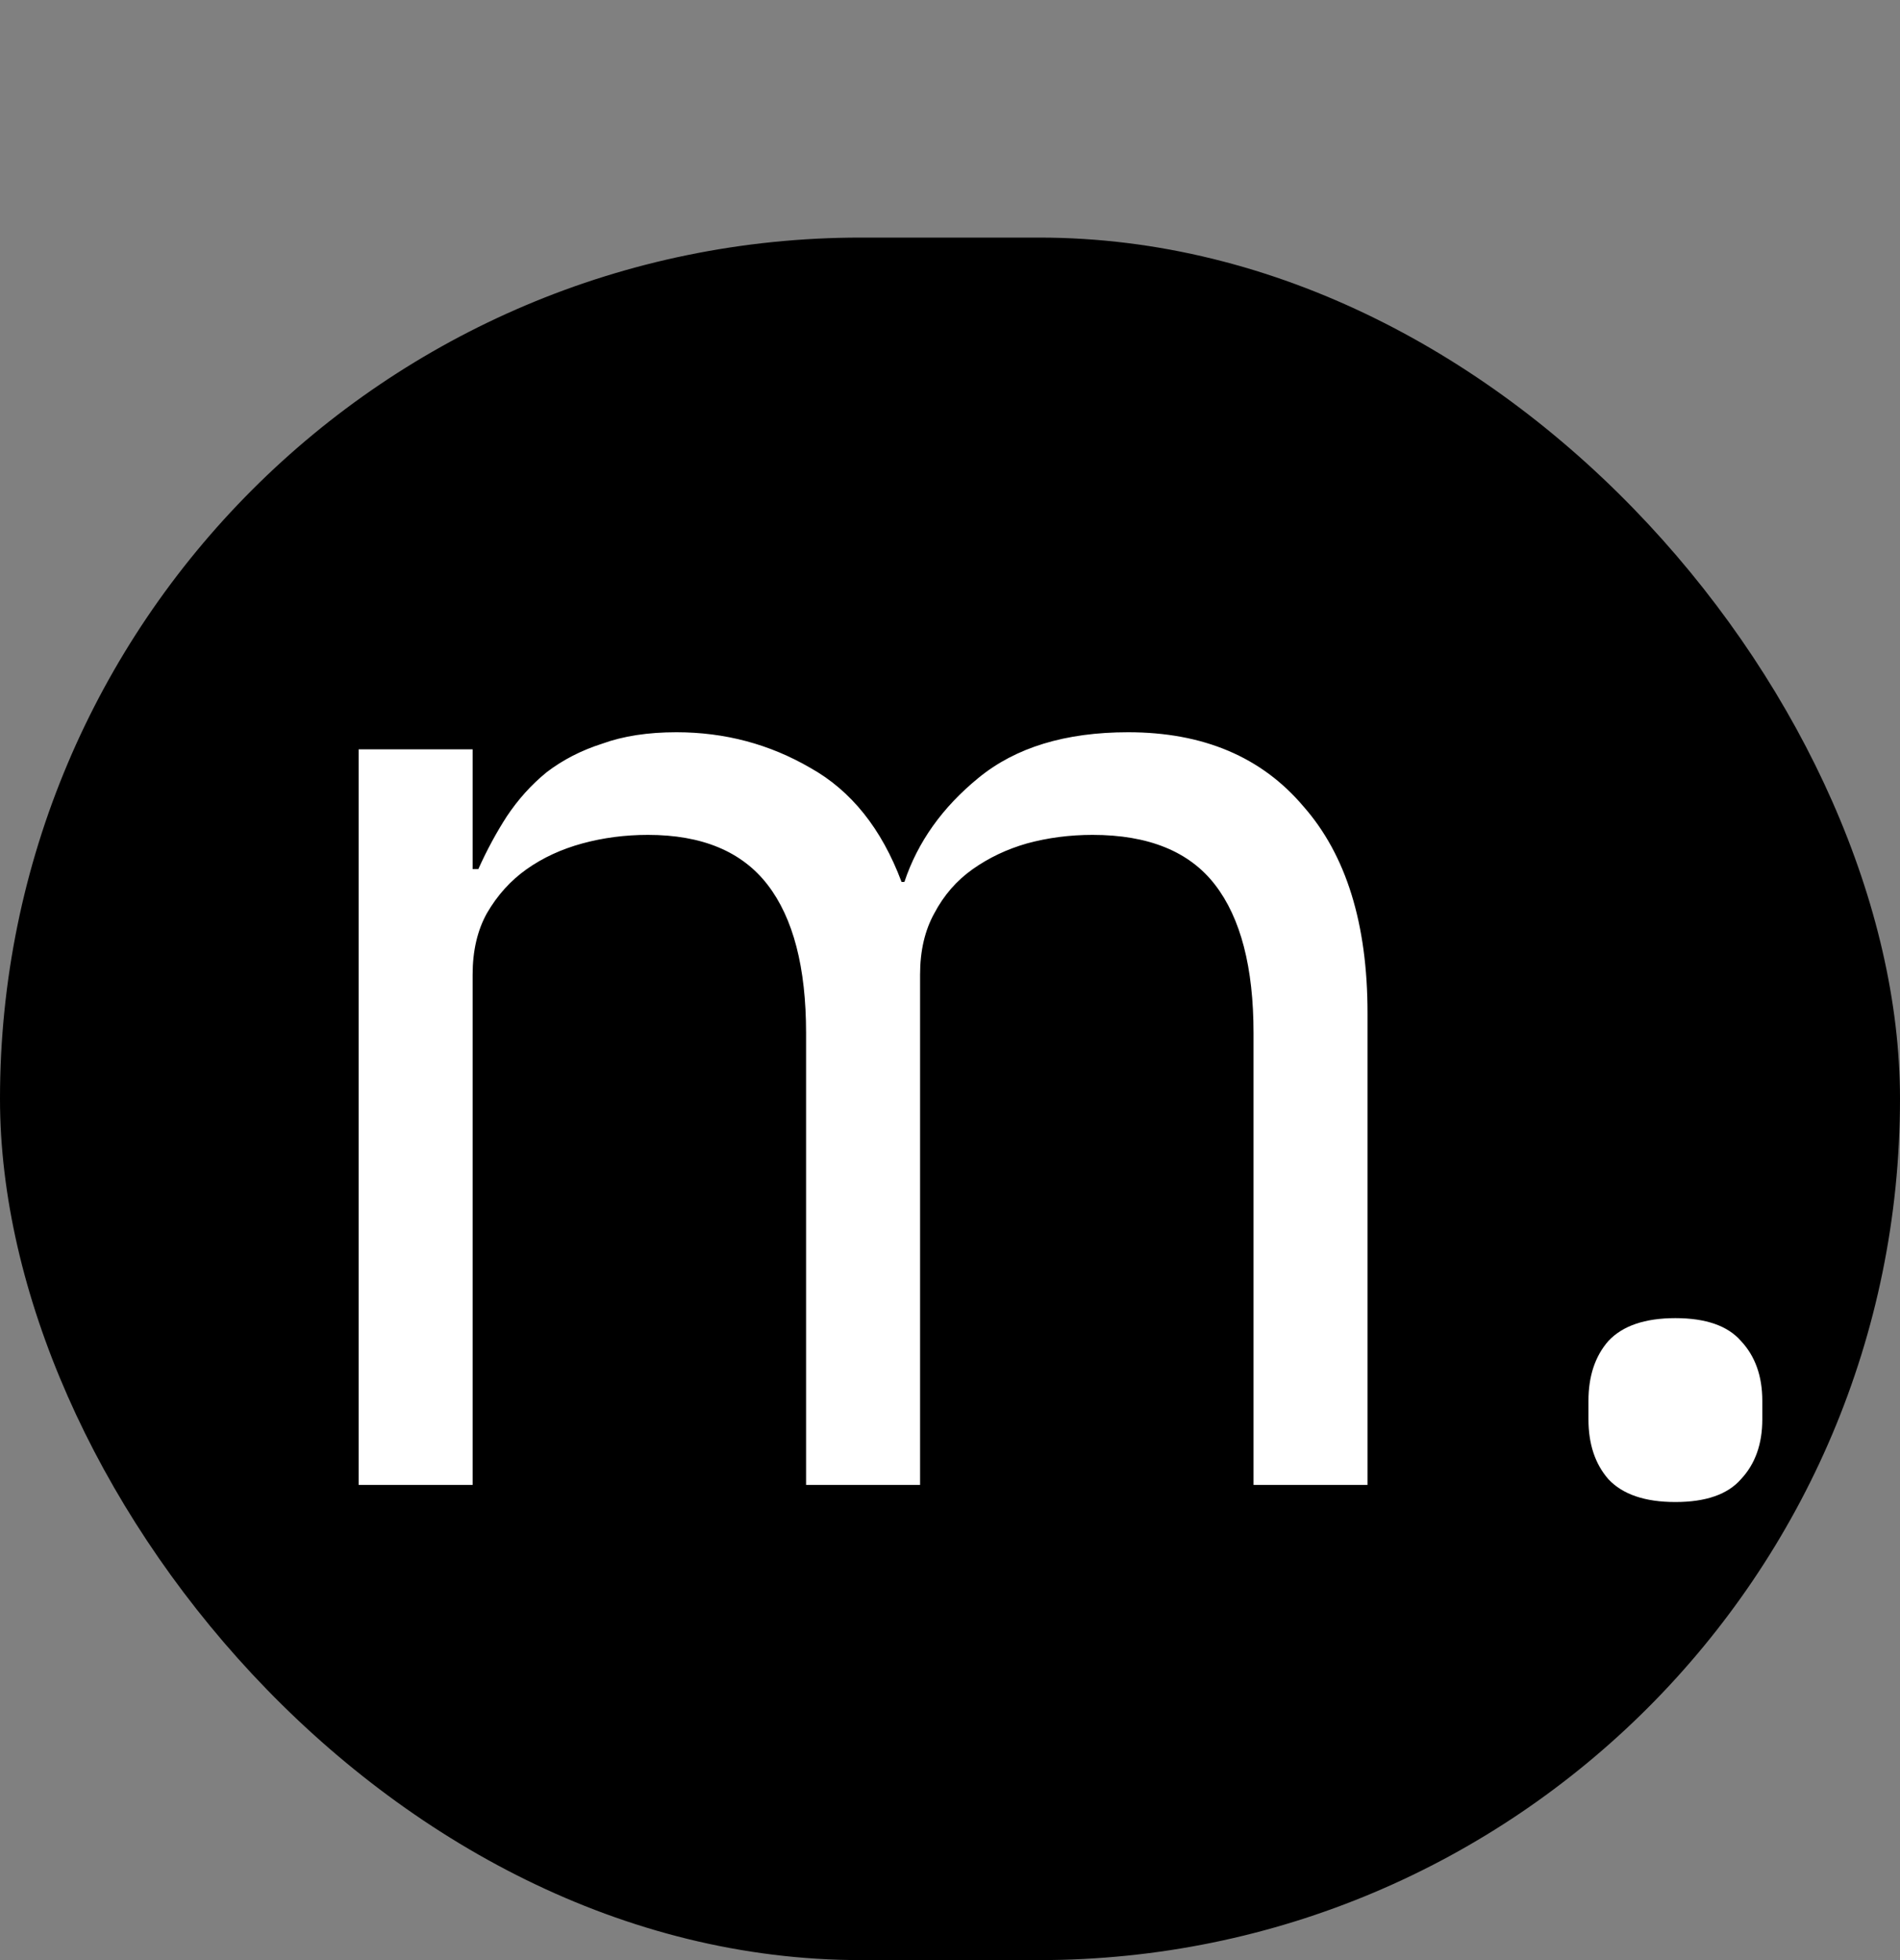 <svg width="32" height="33" viewBox="0 0 32 33" fill="none" xmlns="http://www.w3.org/2000/svg">
<rect x="0" y="0" width="32" height="33" fill="#808080" stroke="none"/>
<rect y="4" width="32" height="29" rx="14.5" fill="black"/>
<path d="M6.04 25V12.616H7.96V14.632H8.056C8.2 14.312 8.36 14.016 8.536 13.744C8.728 13.456 8.952 13.208 9.208 13C9.48 12.792 9.792 12.632 10.144 12.52C10.496 12.392 10.912 12.328 11.392 12.328C12.208 12.328 12.96 12.528 13.648 12.928C14.336 13.312 14.848 13.952 15.184 14.848H15.232C15.456 14.176 15.872 13.592 16.48 13.096C17.104 12.584 17.944 12.328 19 12.328C20.264 12.328 21.248 12.744 21.952 13.576C22.672 14.392 23.032 15.552 23.032 17.056V25H21.112V17.392C21.112 16.288 20.896 15.456 20.464 14.896C20.032 14.336 19.344 14.056 18.4 14.056C18.016 14.056 17.648 14.104 17.296 14.2C16.96 14.296 16.656 14.44 16.384 14.632C16.112 14.824 15.896 15.072 15.736 15.376C15.576 15.664 15.496 16.008 15.496 16.408V25H13.576V17.392C13.576 16.288 13.36 15.456 12.928 14.896C12.496 14.336 11.824 14.056 10.912 14.056C10.528 14.056 10.16 14.104 9.808 14.2C9.456 14.296 9.144 14.44 8.872 14.632C8.6 14.824 8.376 15.072 8.2 15.376C8.04 15.664 7.96 16.008 7.96 16.408V25H6.04ZM28.217 25.288C27.705 25.288 27.329 25.16 27.089 24.904C26.865 24.648 26.753 24.312 26.753 23.896V23.584C26.753 23.168 26.865 22.832 27.089 22.576C27.329 22.32 27.705 22.192 28.217 22.192C28.729 22.192 29.097 22.32 29.321 22.576C29.561 22.832 29.681 23.168 29.681 23.584V23.896C29.681 24.312 29.561 24.648 29.321 24.904C29.097 25.16 28.729 25.288 28.217 25.288Z" fill="white"/>
</svg>
